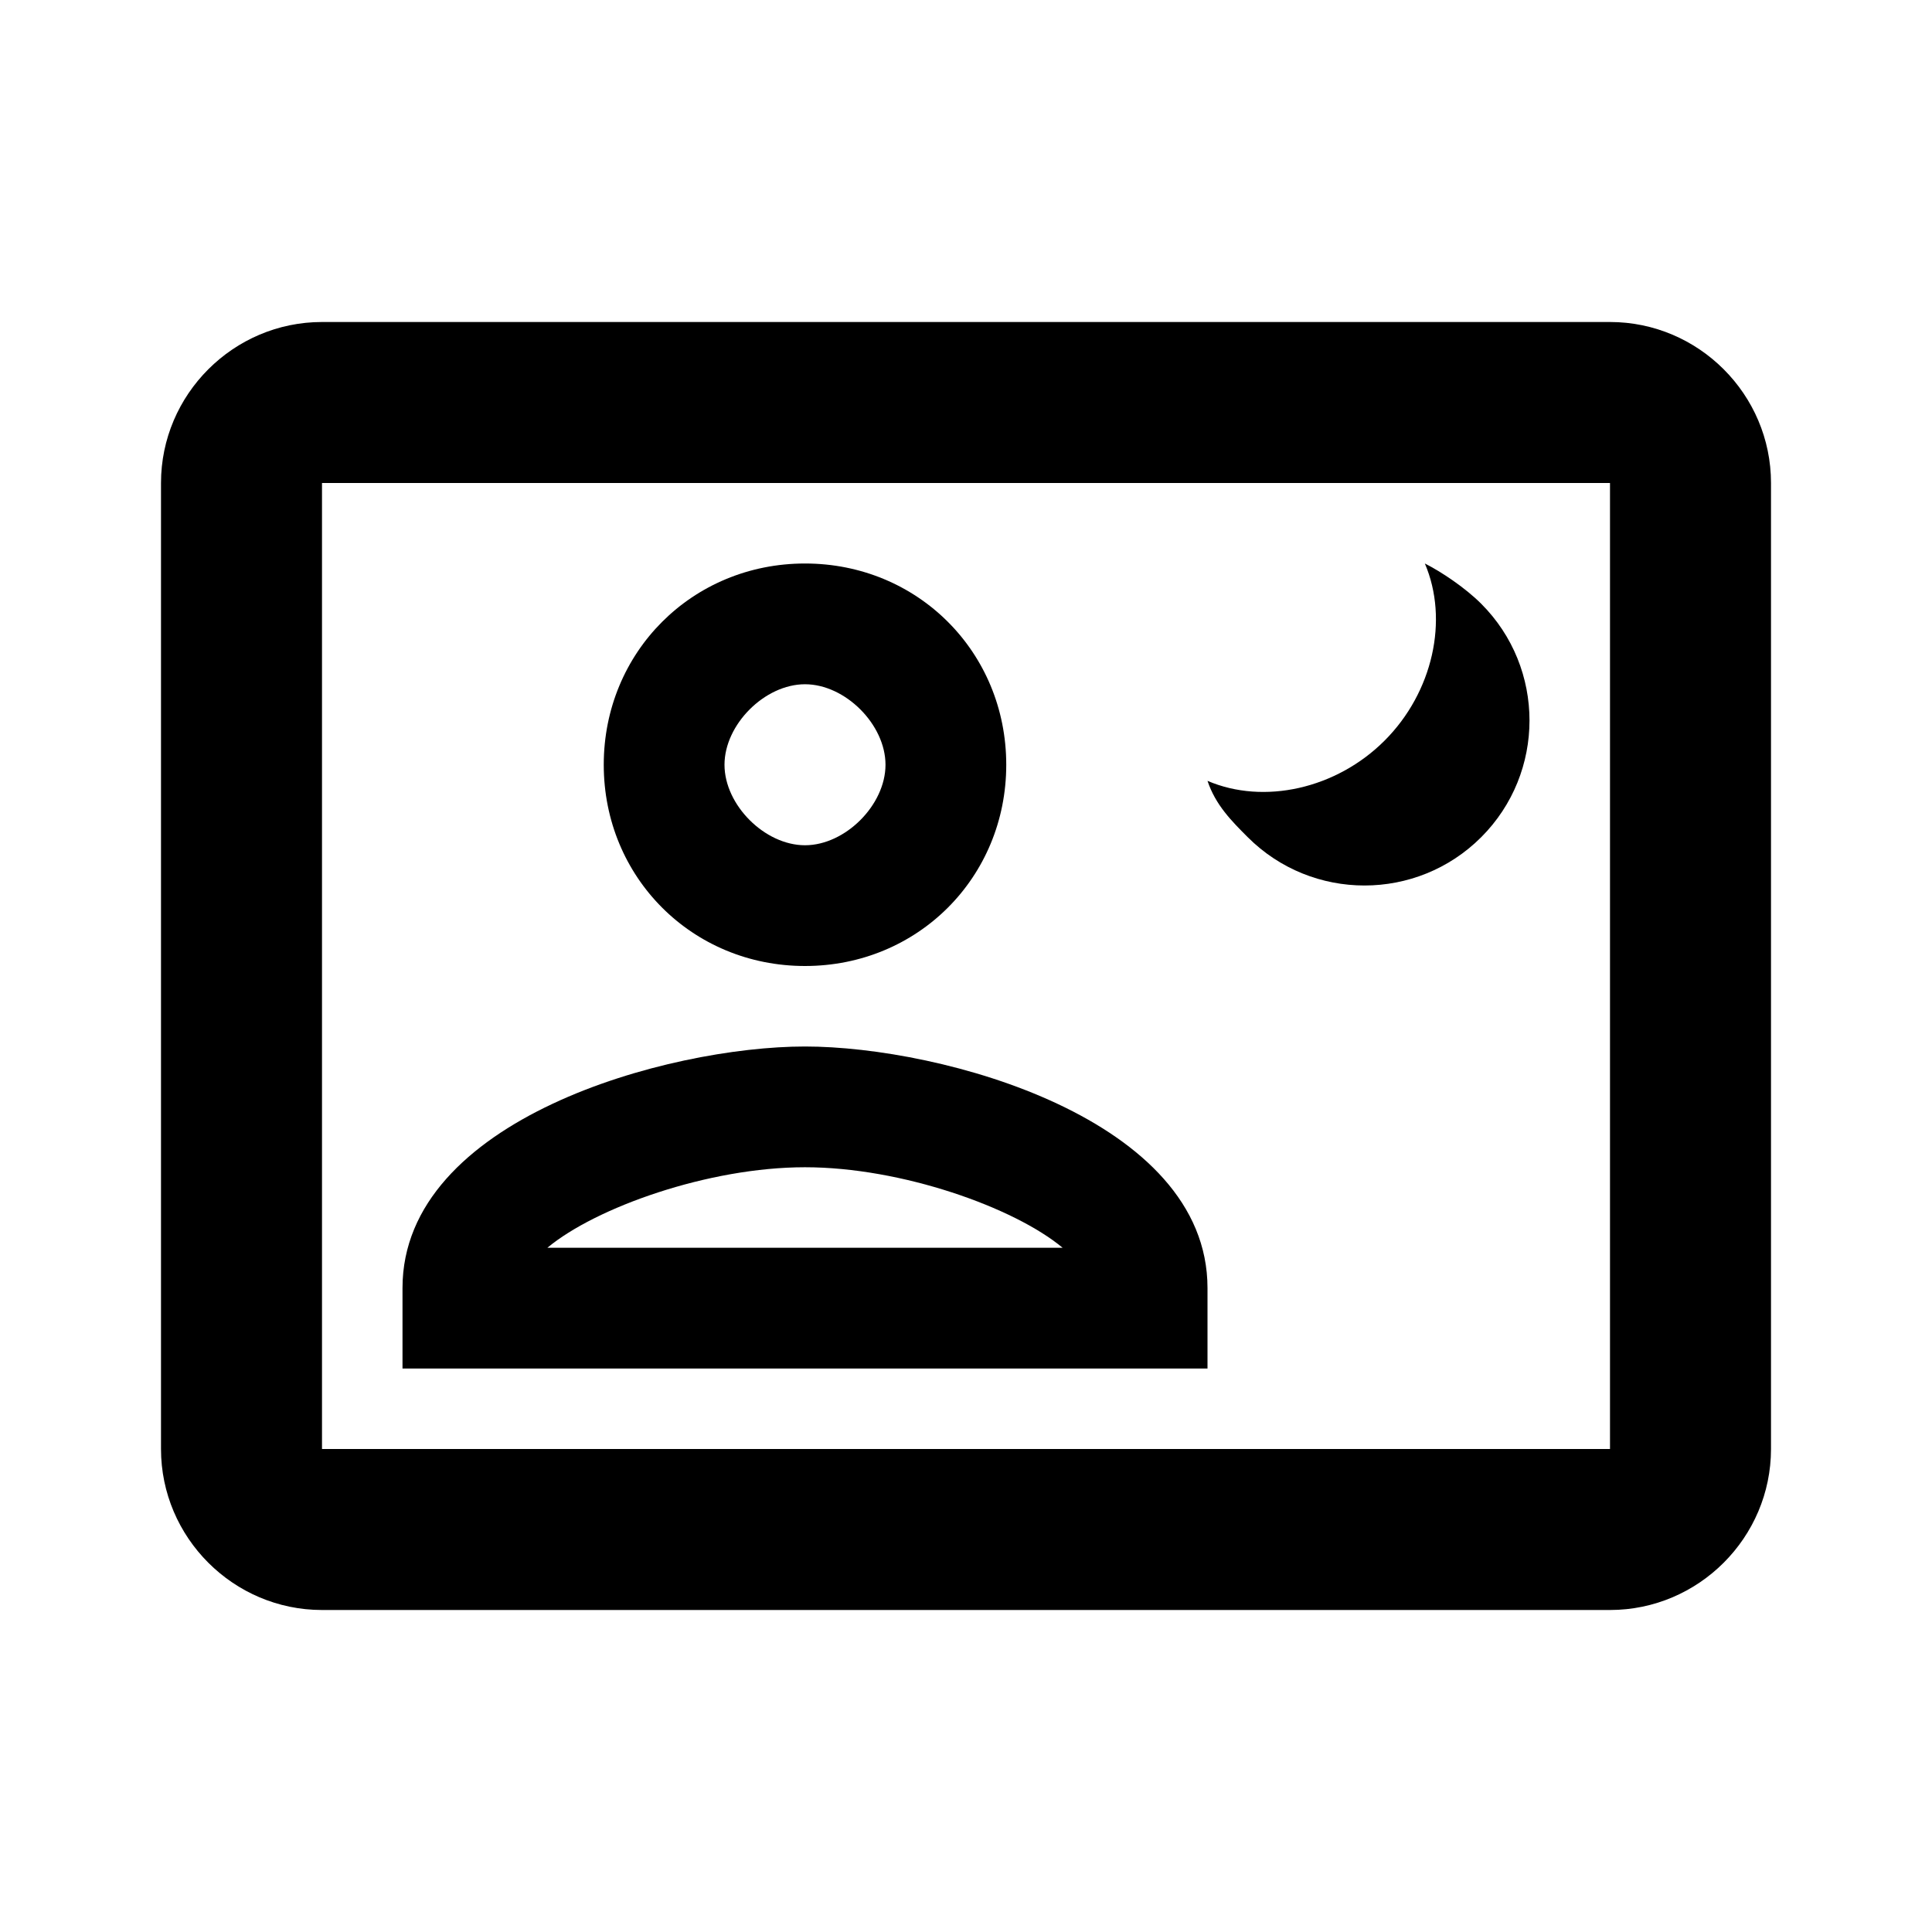 <?xml version="1.0" encoding="utf-8"?>
<!-- Generator: Adobe Illustrator 22.1.0, SVG Export Plug-In . SVG Version: 6.00 Build 0)  -->
<svg version="1.1" id="Ebene_1" xmlns="http://www.w3.org/2000/svg" xmlns:xlink="http://www.w3.org/1999/xlink" x="0px" y="0px"
	 width="24px" height="24px" viewBox="0 0 24 24" enable-background="new 0 0 24 24" xml:space="preserve">
<g>
	<path fill="#000000" d="M20,4H4C2.9,4,2,4.9,2,6v12c0,1.1,0.9,2,2,2h16c1.1,0,2-0.9,2-2V6C22,4.9,21.1,4,20,4z M20,18H4V6h16V18z"
		/>
	<path fill="#000000" d="M10,12c1.4,0,2.5-1.1,2.5-2.5S11.4,7,10,7C8.6,7,7.5,8.1,7.5,9.5S8.6,12,10,12z M10,8.5c0.5,0,1,0.5,1,1
		s-0.5,1-1,1s-1-0.5-1-1S9.5,8.5,10,8.5z"/>
	<path fill="#000000" d="M15,16c0-2.1-3.3-3-5-3c-1.7,0-5,0.9-5,3v1h10V16z M6.8,15.5c0.6-0.5,2-1,3.2-1c1.2,0,2.6,0.5,3.2,1H6.8z"
		/>
	<path fill="#000000" d="M18.4,10.4c0.8-0.8,0.8-2.1,0-2.9c-0.2-0.2-0.5-0.4-0.7-0.5c0.3,0.7,0.1,1.6-0.5,2.2
		C16.6,9.8,15.7,10,15,9.7c0.1,0.3,0.3,0.5,0.5,0.7C16.3,11.2,17.6,11.2,18.4,10.4z"/>
</g>
</svg>

